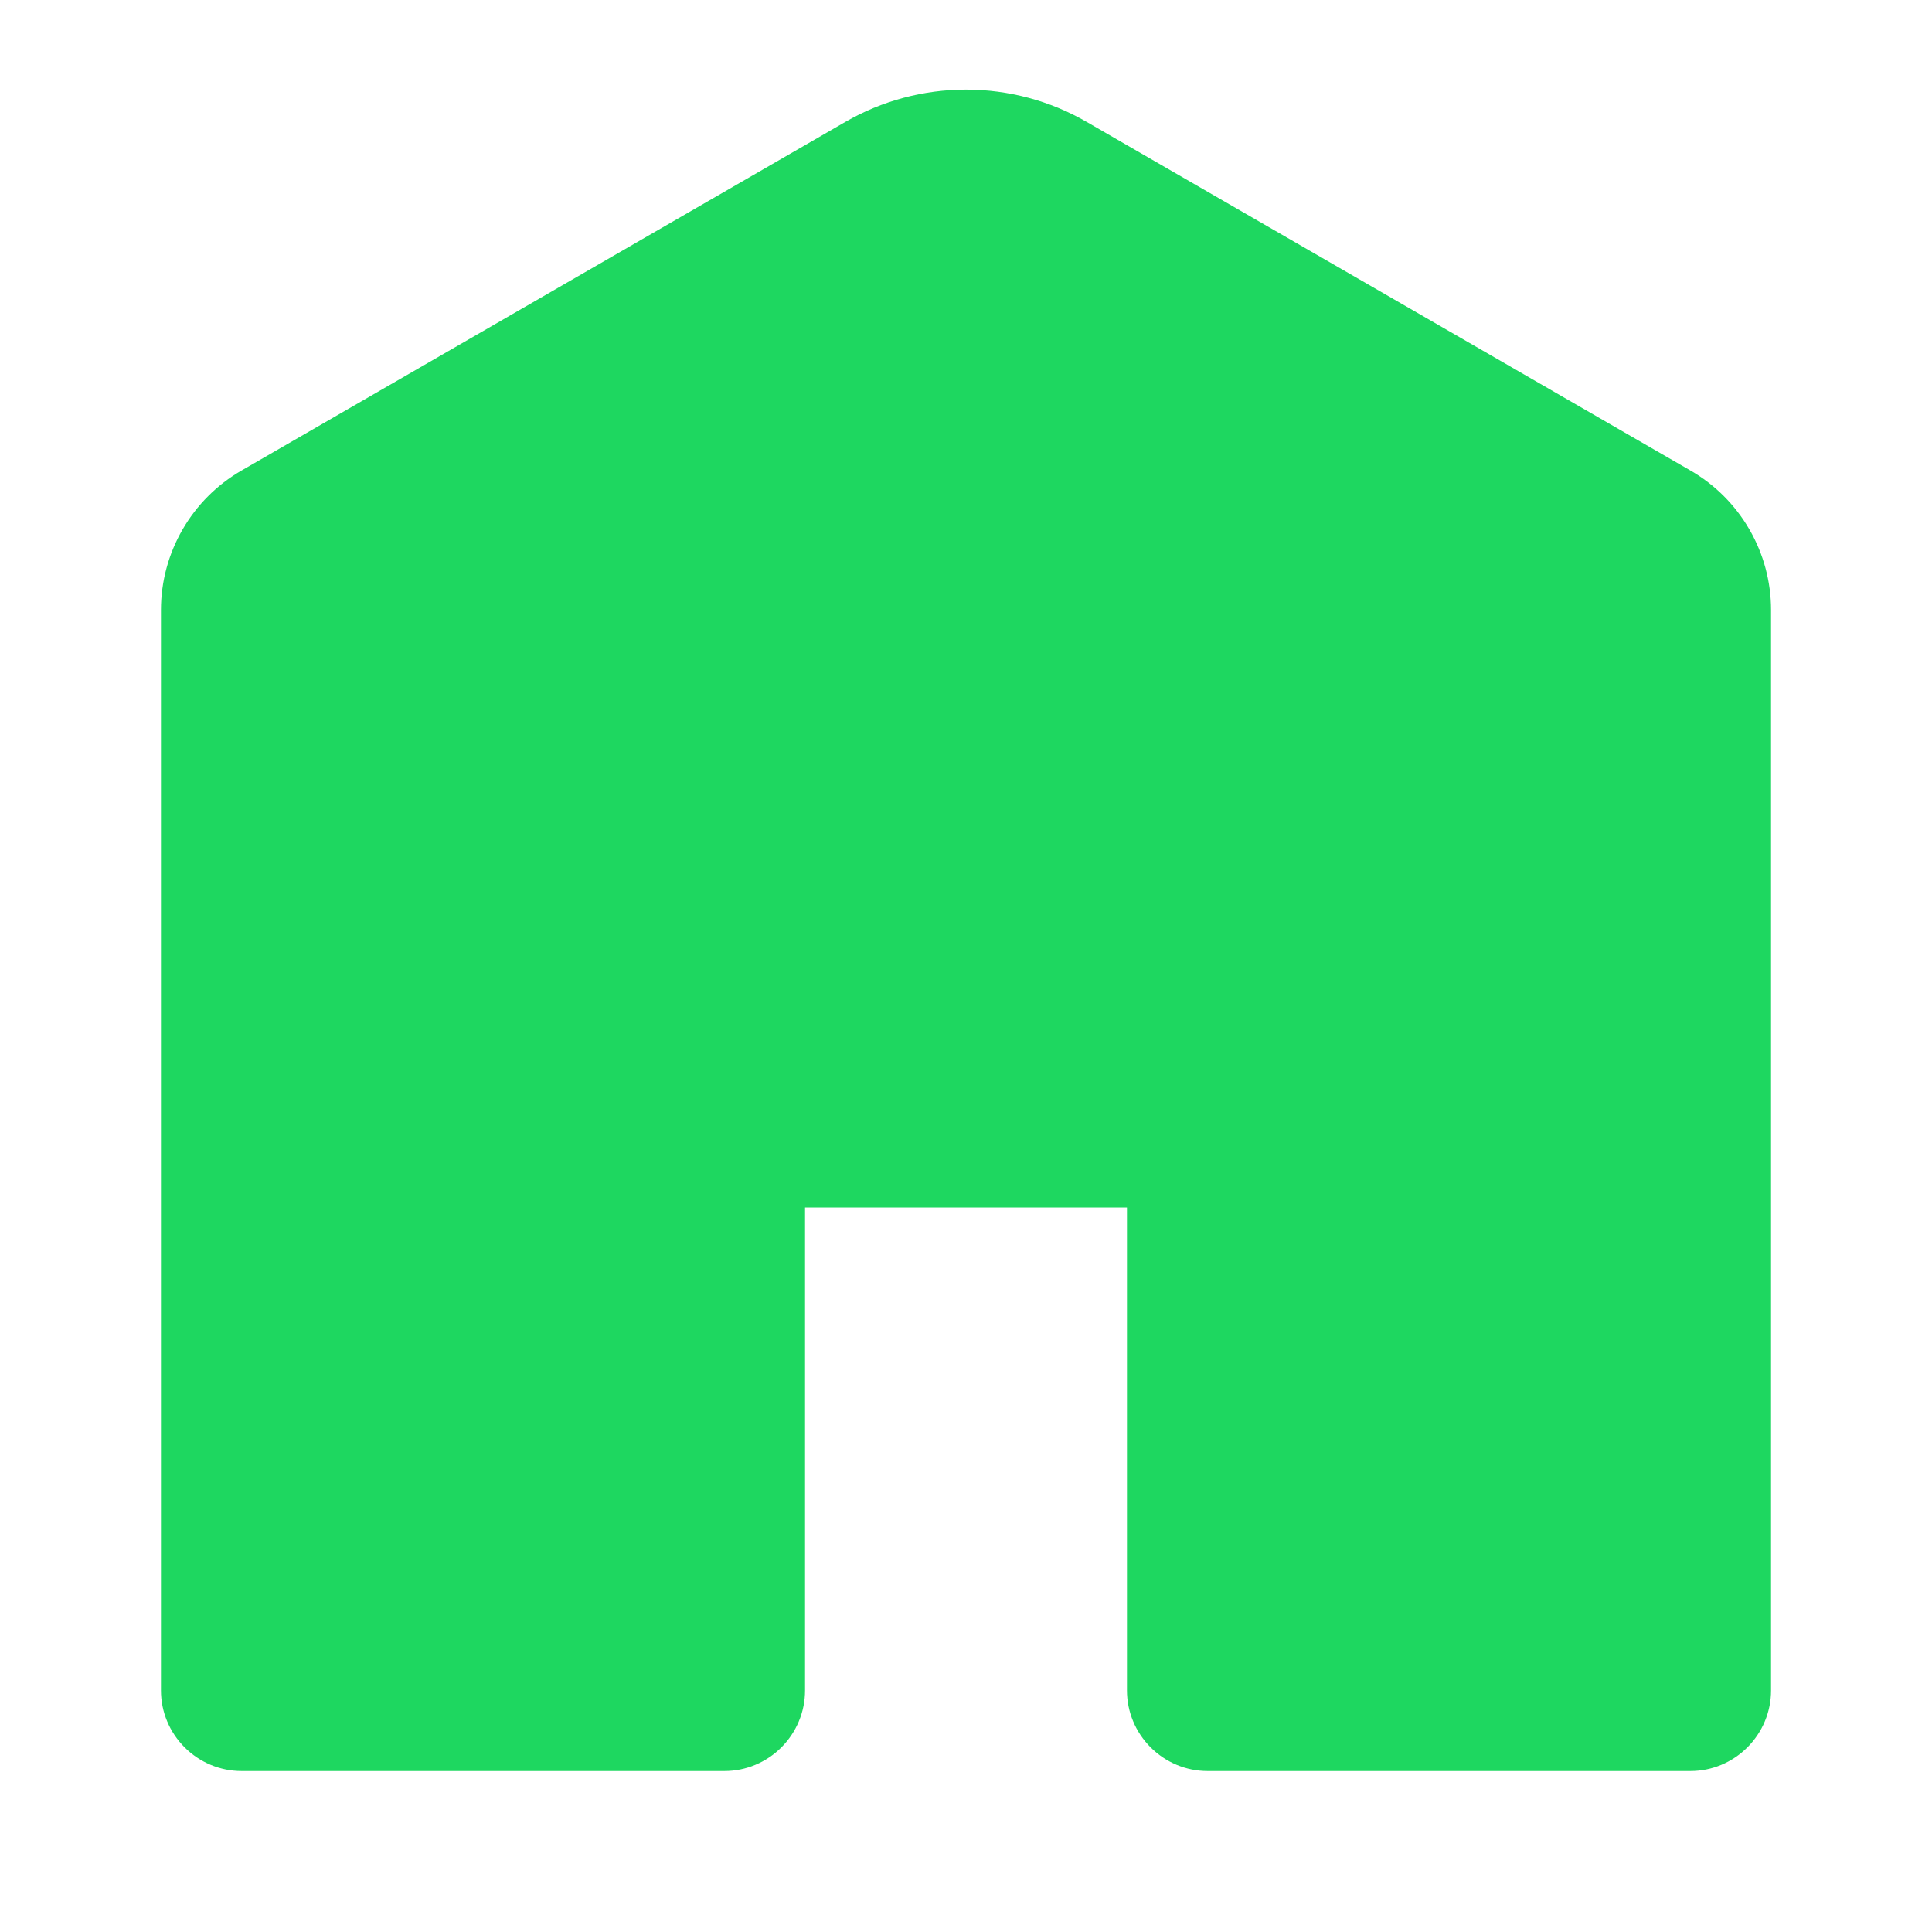 <svg width="16" height="16" viewBox="0 0 16 16" fill="none" xmlns="http://www.w3.org/2000/svg">
<path d="M9 1.01C8.696 0.834 8.351 0.742 8 0.742C7.649 0.742 7.304 0.834 7 1.01L2 3.897C1.797 4.014 1.629 4.182 1.512 4.385C1.395 4.587 1.333 4.817 1.333 5.051V14C1.333 14.177 1.404 14.346 1.529 14.471C1.654 14.596 1.823 14.667 2 14.667H6C6.177 14.667 6.346 14.596 6.471 14.471C6.596 14.346 6.667 14.177 6.667 14V10H9.333V14C9.333 14.177 9.404 14.346 9.529 14.471C9.654 14.596 9.823 14.667 10 14.667H14C14.177 14.667 14.346 14.596 14.471 14.471C14.596 14.346 14.667 14.177 14.667 14V5.051C14.667 4.817 14.605 4.587 14.488 4.385C14.371 4.182 14.203 4.014 14 3.897L9 1.01Z" fill="#1ED760"/>
</svg>
